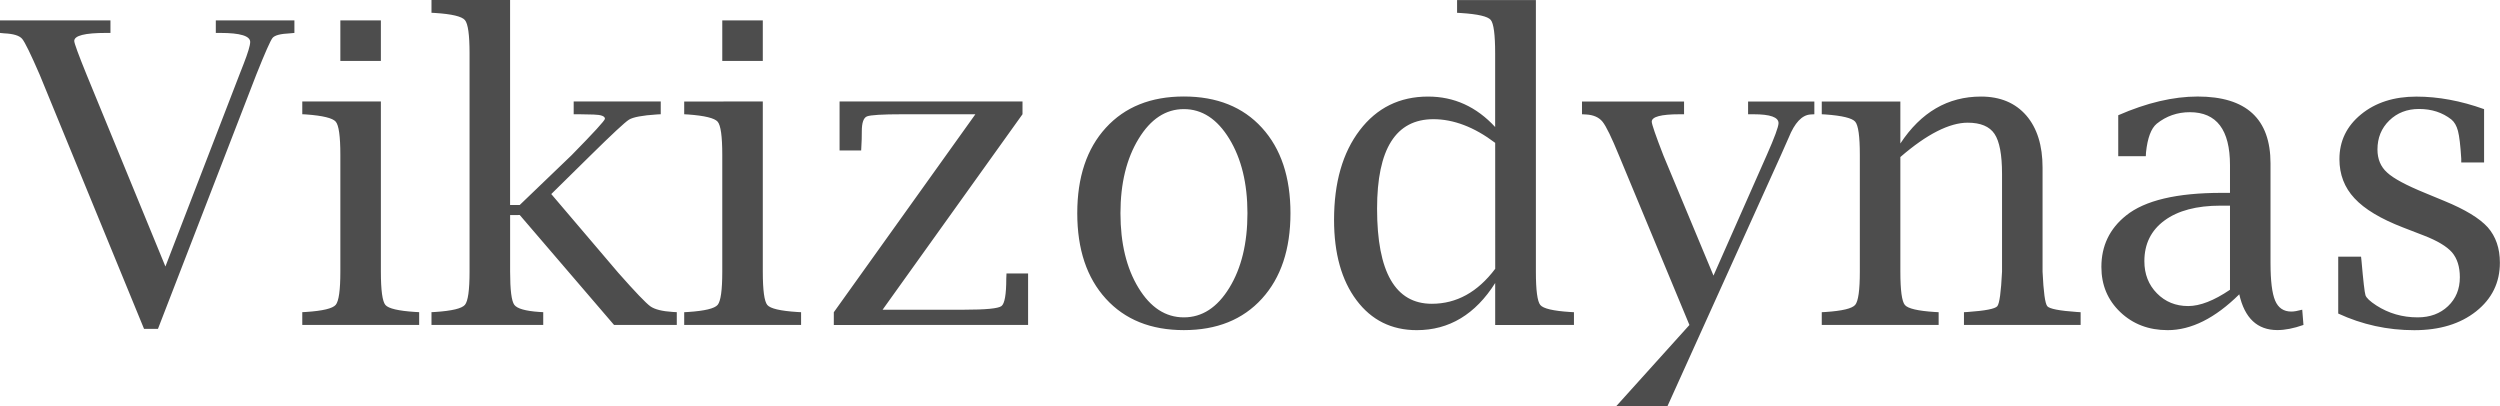 <?xml version="1.0" encoding="UTF-8" standalone="no"?>
<svg
   xmlns:dc="http://purl.org/dc/elements/1.1/"
   xmlns:cc="http://creativecommons.org/ns#"
   xmlns:rdf="http://www.w3.org/1999/02/22-rdf-syntax-ns#"
   xmlns:svg="http://www.w3.org/2000/svg"
   xmlns="http://www.w3.org/2000/svg"
   version="1.0"
   id="svg2047"
   height="59.151"
   width="364.043">
  <defs
     id="defs3">
    <linearGradient
       id="linearGradient3525">
      <stop
         id="stop3527"
         offset="0"
         style="stop-color:#006;stop-opacity:1;" />
      <stop
         id="stop3529"
         offset="1"
         style="stop-color:#00004f;stop-opacity:1;" />
    </linearGradient>
    <linearGradient
       id="linearGradient3446">
      <stop
         id="stop3448"
         offset="0"
         style="stop-color:#f4e3ca;stop-opacity:1;" />
      <stop
         id="stop3450"
         offset="1"
         style="stop-color:#e9cc9d;stop-opacity:1;" />
    </linearGradient>
    <linearGradient
       id="linearGradient2917">
      <stop
         id="stop2919"
         offset="0"
         style="stop-color:#d40000;stop-opacity:1;" />
      <stop
         id="stop2921"
         offset="1"
         style="stop-color:#570000;stop-opacity:1;" />
    </linearGradient>
  </defs>
  <g
     transform="translate(-141.42,-417.708)"
     id="layer1">
    <path
       id="flowRoot1963"
       d="m -397.336,222.684 -2.971,-7.236 c -0.254,-0.586 -0.42,-0.926 -0.498,-1.02 -0.078,-0.094 -0.248,-0.146 -0.51,-0.158 l -0.123,-0.012 v -0.357 h 3.146 v 0.357 h -0.129 c -0.602,10e-6 -0.902,0.076 -0.902,0.229 0,0.062 0.117,0.383 0.352,0.961 l 2.244,5.461 2.109,-5.467 c 0.047,-0.117 0.086,-0.217 0.117,-0.299 0.125,-0.32 0.187,-0.529 0.188,-0.627 -10e-6,-0.172 -0.283,-0.258 -0.85,-0.258 h -0.129 v -0.357 h 2.238 v 0.357 l -0.129,0.012 c -0.27,0.012 -0.435,0.056 -0.495,0.132 -0.06,0.076 -0.214,0.423 -0.46,1.04 l -2.801,7.242 z m 6.744,-6.475 v 4.846 c 0,0.531 0.043,0.848 0.129,0.949 0.086,0.102 0.369,0.168 0.85,0.199 l 0.111,0.006 v 0.363 h -3.328 v -0.363 l 0.111,-0.006 c 0.473,-0.031 0.753,-0.099 0.841,-0.202 0.088,-0.104 0.132,-0.419 0.132,-0.946 v -3.328 c -1e-5,-0.527 -0.044,-0.842 -0.132,-0.943 -0.088,-0.102 -0.368,-0.17 -0.841,-0.205 l -0.111,-0.006 v -0.363 z m -1.154,-1.154 v -1.154 h 1.154 v 1.154 z m 4.834,4.389 v 1.611 c 0,0.523 0.04,0.839 0.12,0.946 0.08,0.107 0.317,0.175 0.712,0.202 l 0.111,0.006 v 0.363 h -3.182 v -0.363 l 0.111,-0.006 c 0.473,-0.031 0.753,-0.099 0.841,-0.202 0.088,-0.104 0.132,-0.419 0.132,-0.946 v -6.217 c 0,-0.527 -0.044,-0.843 -0.132,-0.946 -0.088,-0.104 -0.368,-0.171 -0.841,-0.202 l -0.111,-0.006 v -0.363 h 2.238 v 5.836 h 0.275 l 1.477,-1.418 c 0.633,-0.645 0.949,-0.99 0.949,-1.037 0,-0.074 -0.107,-0.114 -0.322,-0.12 -0.215,-0.006 -0.363,-0.009 -0.445,-0.009 h -0.123 v -0.363 h 2.479 v 0.363 l -0.111,0.006 c -0.414,0.027 -0.679,0.077 -0.794,0.149 -0.115,0.072 -0.481,0.413 -1.099,1.022 l -1.113,1.096 1.91,2.244 c 0.484,0.547 0.788,0.864 0.911,0.952 0.123,0.088 0.337,0.142 0.642,0.161 l 0.111,0.006 v 0.363 h -1.787 l -2.684,-3.129 z m 7.195,-3.234 v 4.846 c 0,0.531 0.043,0.848 0.129,0.949 0.086,0.102 0.369,0.168 0.85,0.199 l 0.111,0.006 v 0.363 h -3.328 v -0.363 l 0.111,-0.006 c 0.473,-0.031 0.753,-0.099 0.841,-0.202 0.088,-0.104 0.132,-0.419 0.132,-0.946 v -3.328 c -1e-5,-0.527 -0.044,-0.842 -0.132,-0.943 -0.088,-0.102 -0.368,-0.17 -0.841,-0.205 l -0.111,-0.006 v -0.363 z m -1.154,-1.154 v -1.154 h 1.154 v 1.154 z m 3.176,7.518 v -0.363 l 4.031,-5.637 h -2.08 c -0.574,0 -0.91,0.021 -1.008,0.061 -0.098,0.041 -0.146,0.183 -0.146,0.425 0,0.164 -0.004,0.305 -0.012,0.422 l -0.006,0.123 h -0.615 v -1.395 h 5.209 v 0.363 l -3.984,5.566 h 2.326 c 0.613,0 0.966,-0.034 1.058,-0.103 0.092,-0.068 0.138,-0.331 0.138,-0.788 l 0.006,-0.141 h 0.615 v 1.465 z m 9.967,0.146 c -0.938,0 -1.678,-0.298 -2.221,-0.894 -0.543,-0.596 -0.814,-1.407 -0.814,-2.435 0,-1.027 0.271,-1.838 0.814,-2.432 0.543,-0.594 1.283,-0.891 2.221,-0.891 0.941,10e-6 1.683,0.297 2.224,0.891 0.541,0.594 0.812,1.404 0.812,2.432 -1e-5,1.027 -0.271,1.839 -0.814,2.435 -0.543,0.596 -1.283,0.894 -2.221,0.894 z m 0,-0.363 c 0.52,0 0.951,-0.28 1.295,-0.841 0.344,-0.561 0.516,-1.269 0.516,-2.124 0,-0.848 -0.172,-1.554 -0.516,-2.118 -0.344,-0.564 -0.775,-0.847 -1.295,-0.847 -0.516,1e-5 -0.945,0.282 -1.289,0.847 -0.344,0.564 -0.516,1.271 -0.516,2.118 0,0.855 0.171,1.563 0.513,2.124 0.342,0.561 0.772,0.841 1.292,0.841 z m 8.865,0.217 v -1.195 c -0.281,0.445 -0.608,0.78 -0.981,1.005 -0.373,0.225 -0.79,0.337 -1.251,0.337 -0.719,0 -1.291,-0.284 -1.717,-0.853 -0.426,-0.568 -0.639,-1.331 -0.639,-2.288 0,-1.062 0.244,-1.913 0.732,-2.552 0.488,-0.639 1.137,-0.958 1.945,-0.958 0.371,10e-6 0.716,0.072 1.034,0.217 0.318,0.145 0.61,0.361 0.876,0.65 v -2.098 c -1e-5,-0.535 -0.042,-0.853 -0.126,-0.952 -0.084,-0.1 -0.366,-0.165 -0.847,-0.196 l -0.111,-0.006 v -0.363 h 2.244 v 7.734 c 0,0.531 0.042,0.848 0.126,0.949 0.084,0.102 0.366,0.168 0.847,0.199 l 0.111,0.006 v 0.363 z m 0,-5.186 c -0.301,-0.227 -0.598,-0.396 -0.891,-0.507 -0.293,-0.111 -0.582,-0.167 -0.867,-0.167 -0.535,1e-5 -0.937,0.212 -1.204,0.636 -0.268,0.424 -0.401,1.062 -0.401,1.913 0,0.902 0.13,1.579 0.39,2.03 0.26,0.451 0.649,0.677 1.169,0.677 0.352,0 0.678,-0.083 0.979,-0.249 0.301,-0.166 0.576,-0.415 0.826,-0.747 z m 3.445,7.5 2.086,-2.314 -2.004,-4.822 c -0.211,-0.516 -0.367,-0.837 -0.469,-0.964 -0.102,-0.127 -0.258,-0.196 -0.469,-0.208 l -0.117,-0.006 v -0.363 h 2.906 v 0.363 h -0.123 c -0.531,0 -0.797,0.07 -0.797,0.211 0,0.07 0.111,0.393 0.334,0.967 l 1.424,3.416 1.518,-3.434 c 0.223,-0.504 0.334,-0.807 0.334,-0.908 -1e-5,-0.168 -0.236,-0.252 -0.709,-0.252 h -0.158 v -0.363 h 1.887 v 0.363 l -0.111,0.006 c -0.242,0.016 -0.449,0.236 -0.621,0.662 -0.031,0.074 -0.105,0.242 -0.223,0.504 l -3.229,7.143 z m 8.092,-7.482 c 0.293,-0.445 0.631,-0.779 1.014,-1.002 0.383,-0.223 0.811,-0.334 1.283,-0.334 0.547,10e-6 0.977,0.18 1.289,0.539 0.309,0.359 0.463,0.854 0.463,1.482 v 2.965 c 0.027,0.582 0.072,0.91 0.135,0.984 0.062,0.074 0.344,0.129 0.844,0.164 l 0.105,0.006 v 0.363 h -3.322 v -0.363 l 0.105,-0.006 c 0.5,-0.035 0.781,-0.09 0.844,-0.164 0.062,-0.074 0.107,-0.402 0.135,-0.984 v -2.783 c -10e-6,-0.547 -0.071,-0.927 -0.214,-1.14 -0.143,-0.213 -0.397,-0.319 -0.765,-0.319 -0.258,1e-5 -0.547,0.081 -0.867,0.243 -0.32,0.162 -0.67,0.407 -1.049,0.735 v 3.264 c 0,0.531 0.043,0.848 0.129,0.949 0.086,0.102 0.369,0.168 0.85,0.199 l 0.111,0.006 v 0.363 h -3.328 v -0.363 l 0.111,-0.006 c 0.473,-0.031 0.753,-0.099 0.841,-0.202 0.088,-0.104 0.132,-0.419 0.132,-0.946 v -3.328 c 0,-0.527 -0.044,-0.842 -0.132,-0.943 -0.088,-0.102 -0.368,-0.17 -0.841,-0.205 l -0.111,-0.006 v -0.363 h 2.238 z m 9.65,4.295 c -0.688,0.68 -1.367,1.02 -2.039,1.02 -0.539,0 -0.988,-0.171 -1.348,-0.513 -0.359,-0.342 -0.539,-0.77 -0.539,-1.286 0,-0.602 0.234,-1.09 0.703,-1.465 0.535,-0.43 1.441,-0.645 2.719,-0.645 h 0.24 v -0.791 c -10e-6,-1.004 -0.381,-1.506 -1.143,-1.506 -0.355,1e-5 -0.67,0.109 -0.943,0.328 -0.16,0.133 -0.262,0.404 -0.305,0.814 l -0.006,0.111 h -0.785 v -1.166 c 0.812,-0.355 1.566,-0.533 2.262,-0.533 1.383,10e-6 2.074,0.635 2.074,1.904 v 2.836 c 0,0.508 0.044,0.865 0.132,1.072 0.088,0.207 0.241,0.311 0.46,0.311 0.078,0 0.182,-0.018 0.311,-0.053 l 0.035,0.434 c -0.277,0.098 -0.525,0.146 -0.744,0.146 -0.57,0 -0.932,-0.34 -1.084,-1.02 z m -0.264,-0.129 v -2.396 h -0.27 c -0.68,0 -1.211,0.141 -1.594,0.422 -0.383,0.281 -0.574,0.668 -0.574,1.16 0,0.367 0.119,0.672 0.357,0.914 0.238,0.242 0.535,0.363 0.891,0.363 0.336,0 0.732,-0.154 1.189,-0.463 z m 3.082,0.674 v -1.617 h 0.65 l 0.012,0.111 c 0.051,0.582 0.089,0.911 0.114,0.987 0.025,0.076 0.128,0.173 0.308,0.29 0.352,0.227 0.744,0.34 1.178,0.34 0.352,0 0.64,-0.106 0.864,-0.319 0.225,-0.213 0.337,-0.487 0.337,-0.823 -1e-5,-0.297 -0.074,-0.533 -0.223,-0.709 -0.152,-0.172 -0.42,-0.332 -0.803,-0.48 l -0.592,-0.229 c -0.637,-0.246 -1.098,-0.523 -1.383,-0.832 -0.285,-0.305 -0.428,-0.676 -0.428,-1.113 0,-0.516 0.206,-0.941 0.618,-1.277 0.412,-0.336 0.937,-0.504 1.573,-0.504 0.621,10e-6 1.264,0.119 1.928,0.357 v 1.518 h -0.65 v -0.105 c -0.023,-0.383 -0.055,-0.647 -0.094,-0.794 -0.039,-0.146 -0.102,-0.255 -0.188,-0.325 -0.254,-0.199 -0.561,-0.299 -0.92,-0.299 -0.34,1e-5 -0.622,0.109 -0.847,0.328 -0.225,0.219 -0.337,0.494 -0.337,0.826 0,0.273 0.092,0.492 0.275,0.656 0.18,0.168 0.543,0.363 1.09,0.586 l 0.539,0.223 c 0.59,0.242 1.002,0.492 1.236,0.75 0.23,0.262 0.346,0.598 0.346,1.008 -1e-5,0.566 -0.226,1.028 -0.677,1.386 -0.451,0.357 -1.038,0.536 -1.761,0.536 -0.762,0 -1.484,-0.158 -2.168,-0.475 z"
       style="font-weight:normal;font-family:'Lucida Bright';fill:#4d4d4d;fill-opacity:1"
       transform="matrix(5.114,0,0,5.114,2194.37,-673.212)" />
  </g>
</svg>

